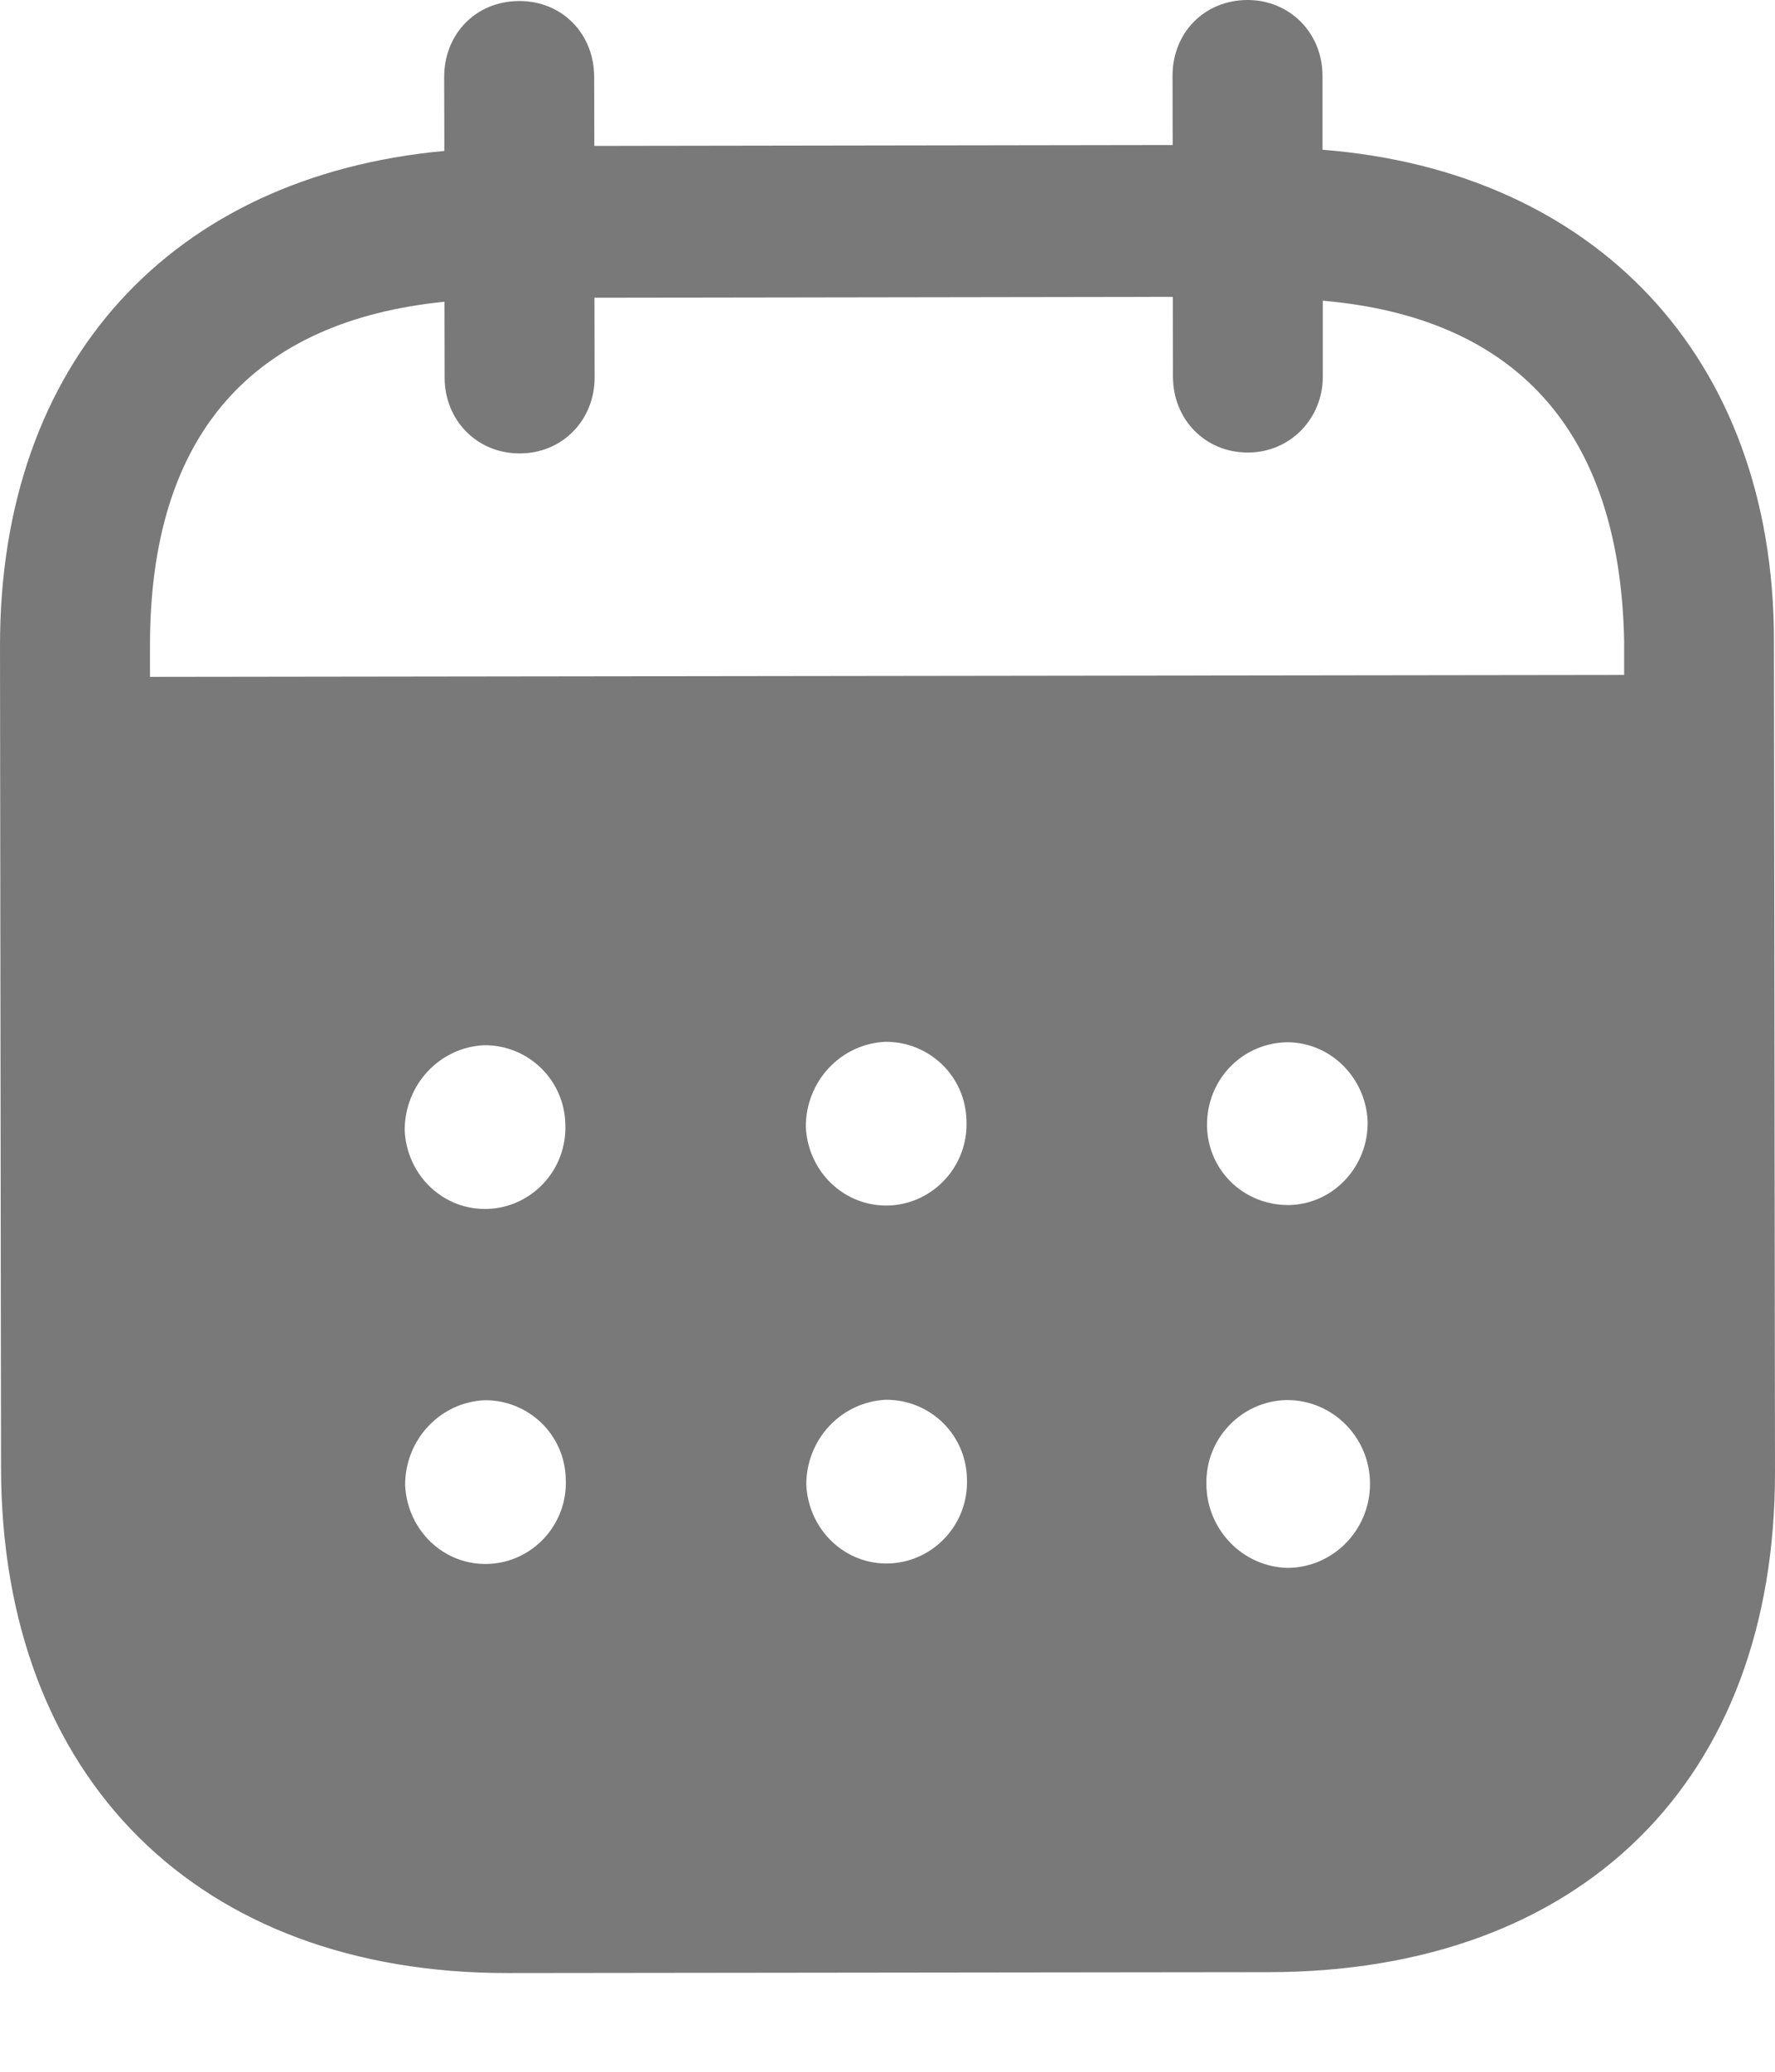 <svg xmlns="http://www.w3.org/2000/svg" width="12" height="14" fill="none" viewBox="0 0 12 14"><path fill="#797979" d="M8.433 1.5035e-06C8.716 -0.001 8.94 0.219 8.941 0.512L8.941 1.012C10.778 1.156 11.991 2.407 11.993 4.327L12 9.944C12.003 12.036 10.688 13.323 8.581 13.327L3.435 13.333C1.341 13.336 0.01 12.018 0.007 9.92L4.41826e-06 4.368C-0.003 2.437 1.168 1.189 3.004 1.02L3.003 0.52C3.003 0.227 3.22 0.007 3.51 0.007C3.799 0.006 4.016 0.226 4.017 0.519L4.018 0.986L7.928 0.98L7.927 0.514C7.926 0.221 8.143 0.001 8.433 1.5035e-06ZM8.702 9.461H8.695C8.392 9.469 8.149 9.722 8.156 10.029C8.157 10.335 8.401 10.588 8.704 10.595C9.012 10.594 9.262 10.34 9.262 10.027C9.262 9.714 9.011 9.461 8.702 9.461ZM3.278 9.462C2.975 9.475 2.738 9.729 2.739 10.036C2.753 10.342 3.003 10.582 3.306 10.568C3.602 10.555 3.839 10.301 3.825 9.994C3.818 9.694 3.574 9.461 3.278 9.462ZM5.99 9.459C5.687 9.473 5.451 9.726 5.451 10.032C5.465 10.339 5.715 10.578 6.017 10.565C6.314 10.551 6.551 10.297 6.537 9.99C6.53 9.691 6.286 9.458 5.99 9.459ZM3.275 7.063C2.972 7.076 2.736 7.33 2.736 7.637C2.749 7.943 3 8.183 3.303 8.169C3.599 8.156 3.835 7.902 3.822 7.596C3.815 7.296 3.571 7.062 3.275 7.063ZM5.987 7.04C5.684 7.053 5.447 7.307 5.448 7.614C5.461 7.92 5.712 8.159 6.015 8.146C6.311 8.132 6.547 7.879 6.534 7.572C6.527 7.272 6.283 7.039 5.987 7.04ZM8.699 7.043C8.396 7.05 8.159 7.296 8.16 7.603V7.61C8.167 7.917 8.417 8.149 8.72 8.143C9.016 8.135 9.253 7.881 9.246 7.575C9.232 7.282 8.995 7.042 8.699 7.043ZM7.929 2.006L4.019 2.012L4.02 2.551C4.02 2.838 3.803 3.064 3.514 3.064C3.224 3.065 3.006 2.839 3.006 2.552L3.005 2.039C1.722 2.168 1.012 2.922 1.014 4.367L1.014 4.574L10.98 4.561V4.328C10.951 2.895 10.233 2.144 8.943 2.032L8.943 2.545C8.943 2.831 8.72 3.058 8.437 3.058C8.147 3.059 7.93 2.833 7.93 2.546L7.929 2.006Z"/></svg>